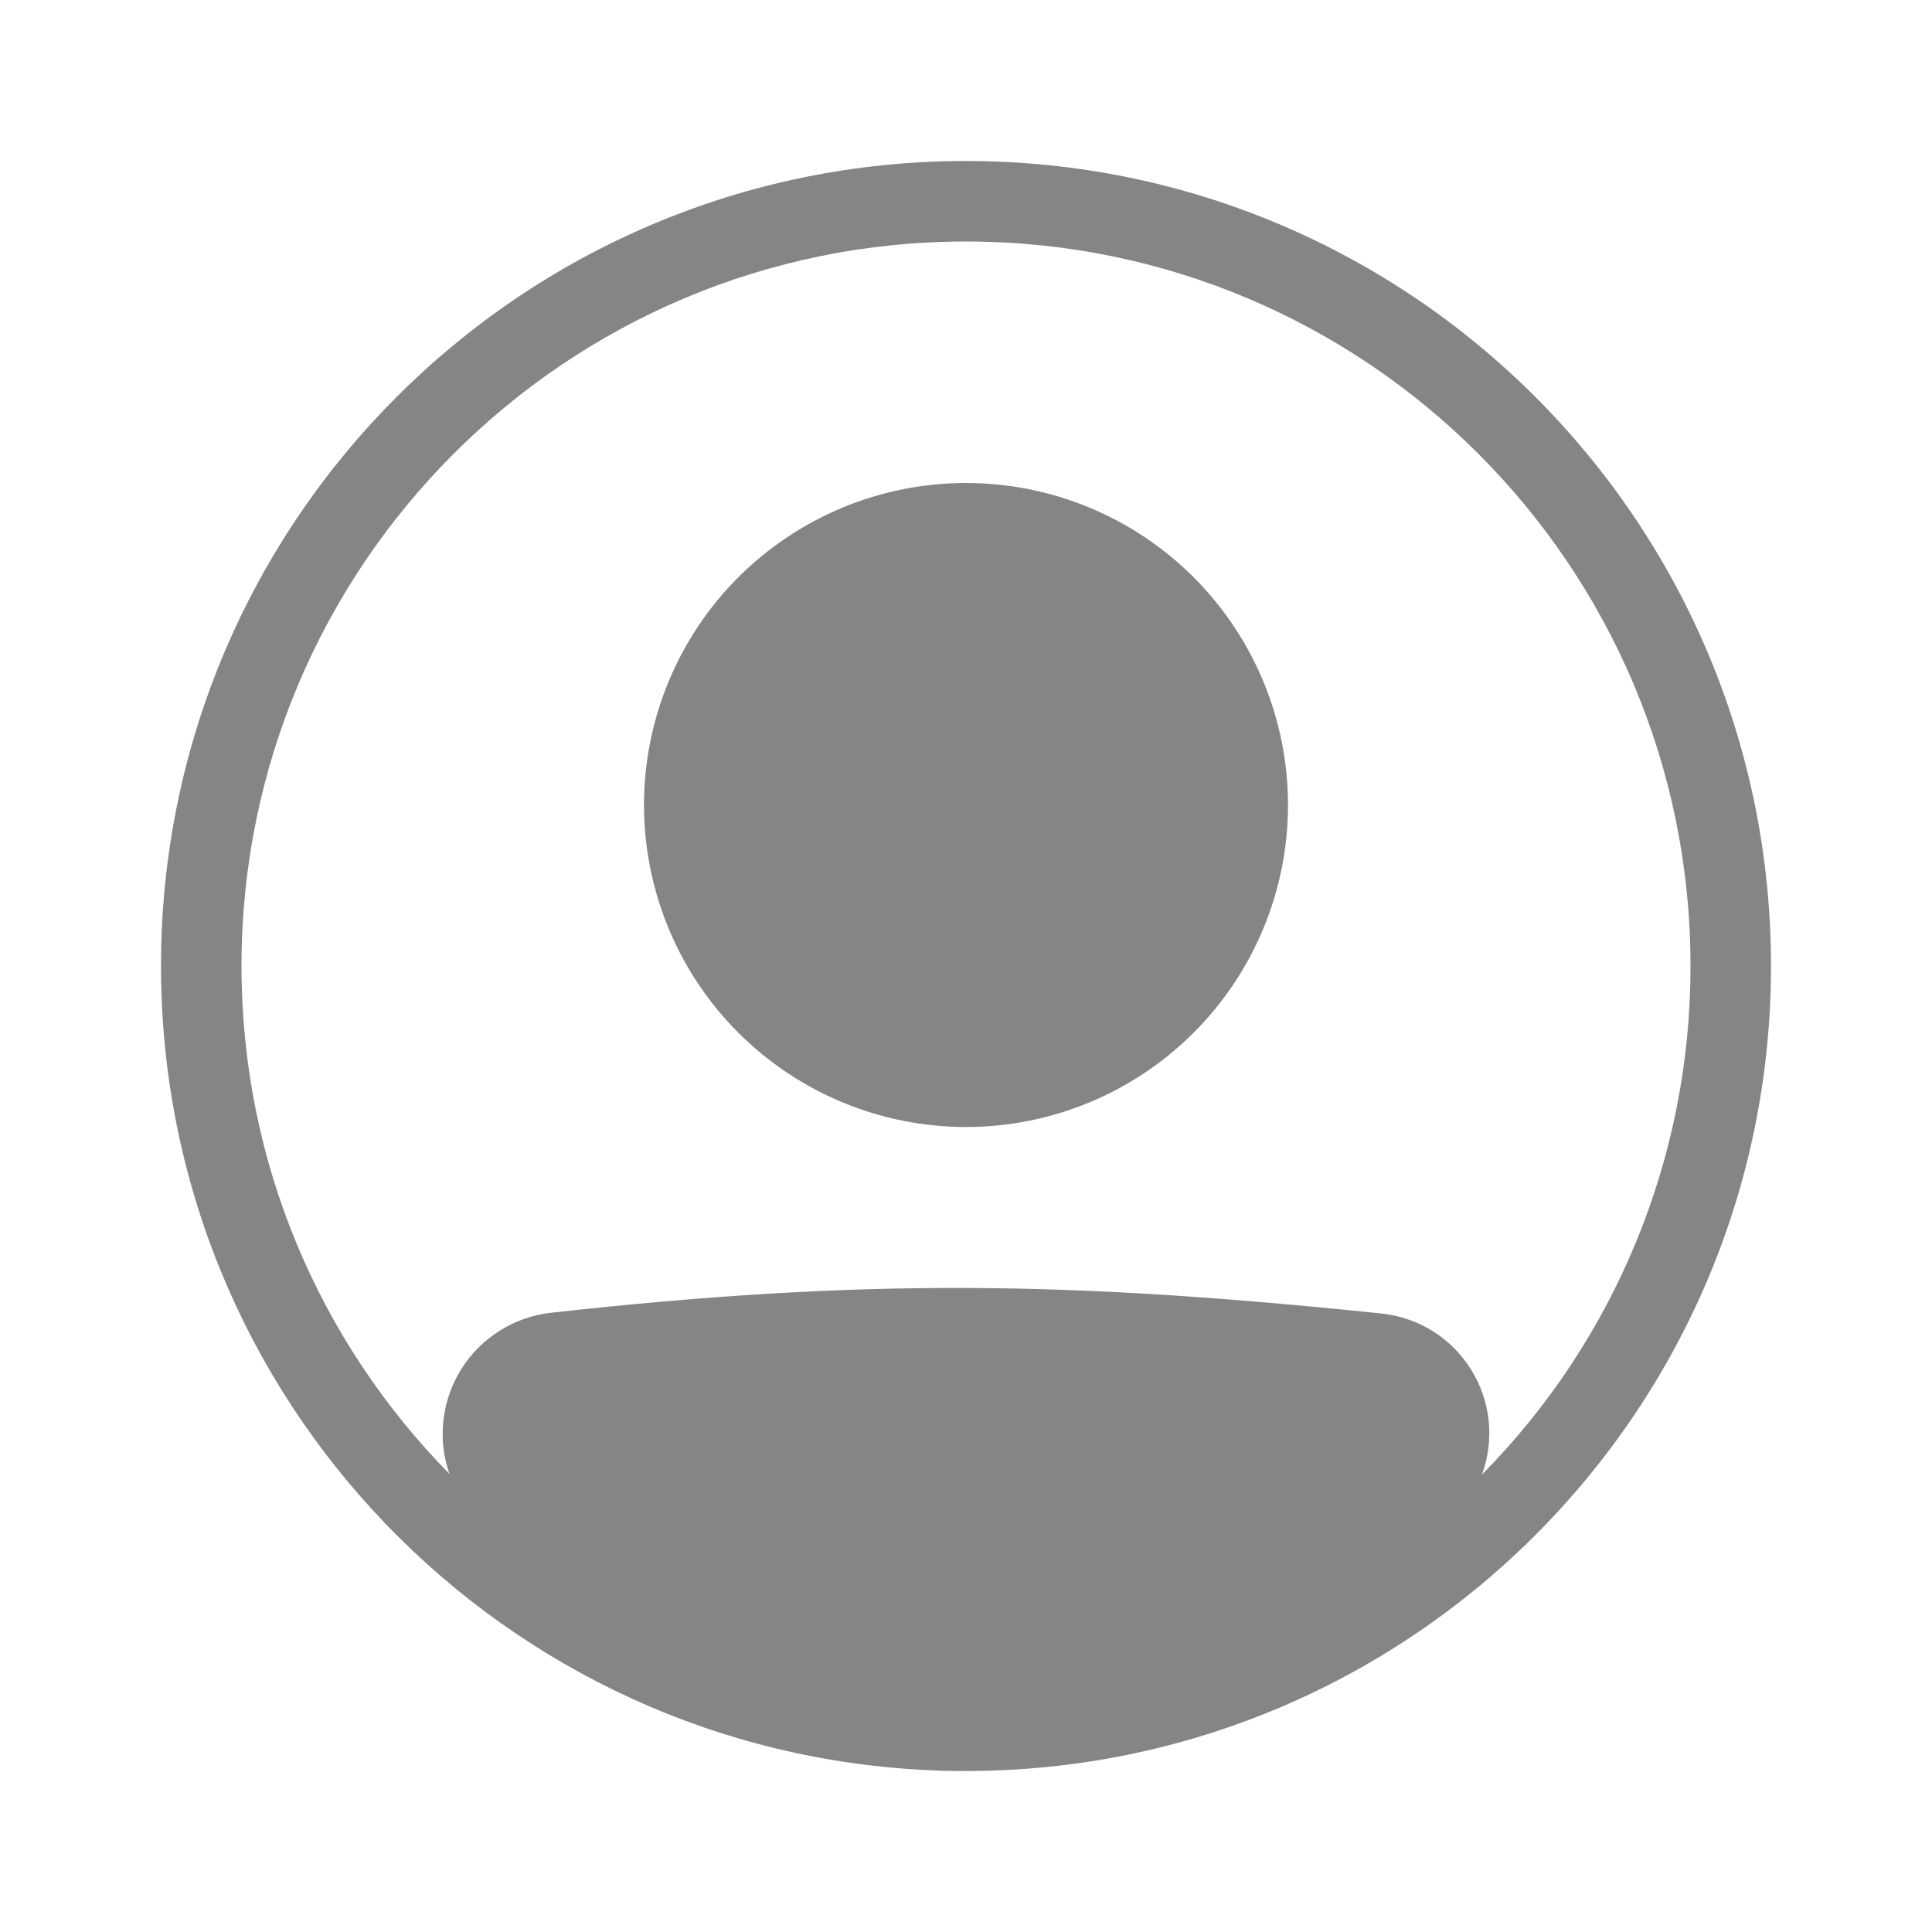 <svg width="30" height="30" viewBox="0 0 30 30" fill="none" xmlns="http://www.w3.org/2000/svg">
<path d="M20 12.5C20 13.826 19.473 15.098 18.535 16.035C17.598 16.973 16.326 17.5 15 17.5C13.674 17.5 12.402 16.973 11.464 16.035C10.527 15.098 10 13.826 10 12.5C10 11.174 10.527 9.902 11.464 8.964C12.402 8.027 13.674 7.5 15 7.5C16.326 7.5 17.598 8.027 18.535 8.964C19.473 9.902 20 11.174 20 12.5Z" fill="#868585"/>
<path fill-rule="evenodd" clip-rule="evenodd" d="M14.49 27.49C7.823 27.223 2.5 21.733 2.5 15C2.5 8.096 8.096 2.5 15 2.5C21.904 2.5 27.5 8.096 27.5 15C27.5 21.904 21.904 27.5 15 27.5C14.943 27.5 14.886 27.5 14.829 27.5C14.716 27.5 14.602 27.496 14.49 27.49ZM6.979 22.887C6.885 22.619 6.853 22.333 6.886 22.051C6.918 21.768 7.013 21.497 7.165 21.256C7.316 21.016 7.52 20.813 7.761 20.662C8.001 20.511 8.273 20.416 8.556 20.384C13.428 19.845 16.602 19.894 21.451 20.396C21.733 20.425 22.006 20.519 22.247 20.669C22.488 20.82 22.692 21.024 22.842 21.265C22.993 21.506 23.086 21.778 23.116 22.061C23.145 22.344 23.11 22.63 23.012 22.897C25.09 20.794 26.254 17.956 26.25 15C26.25 8.787 21.213 3.75 15 3.75C8.787 3.75 3.75 8.787 3.75 15C3.75 18.073 4.982 20.858 6.979 22.887Z" fill="#868585"/>
</svg>
